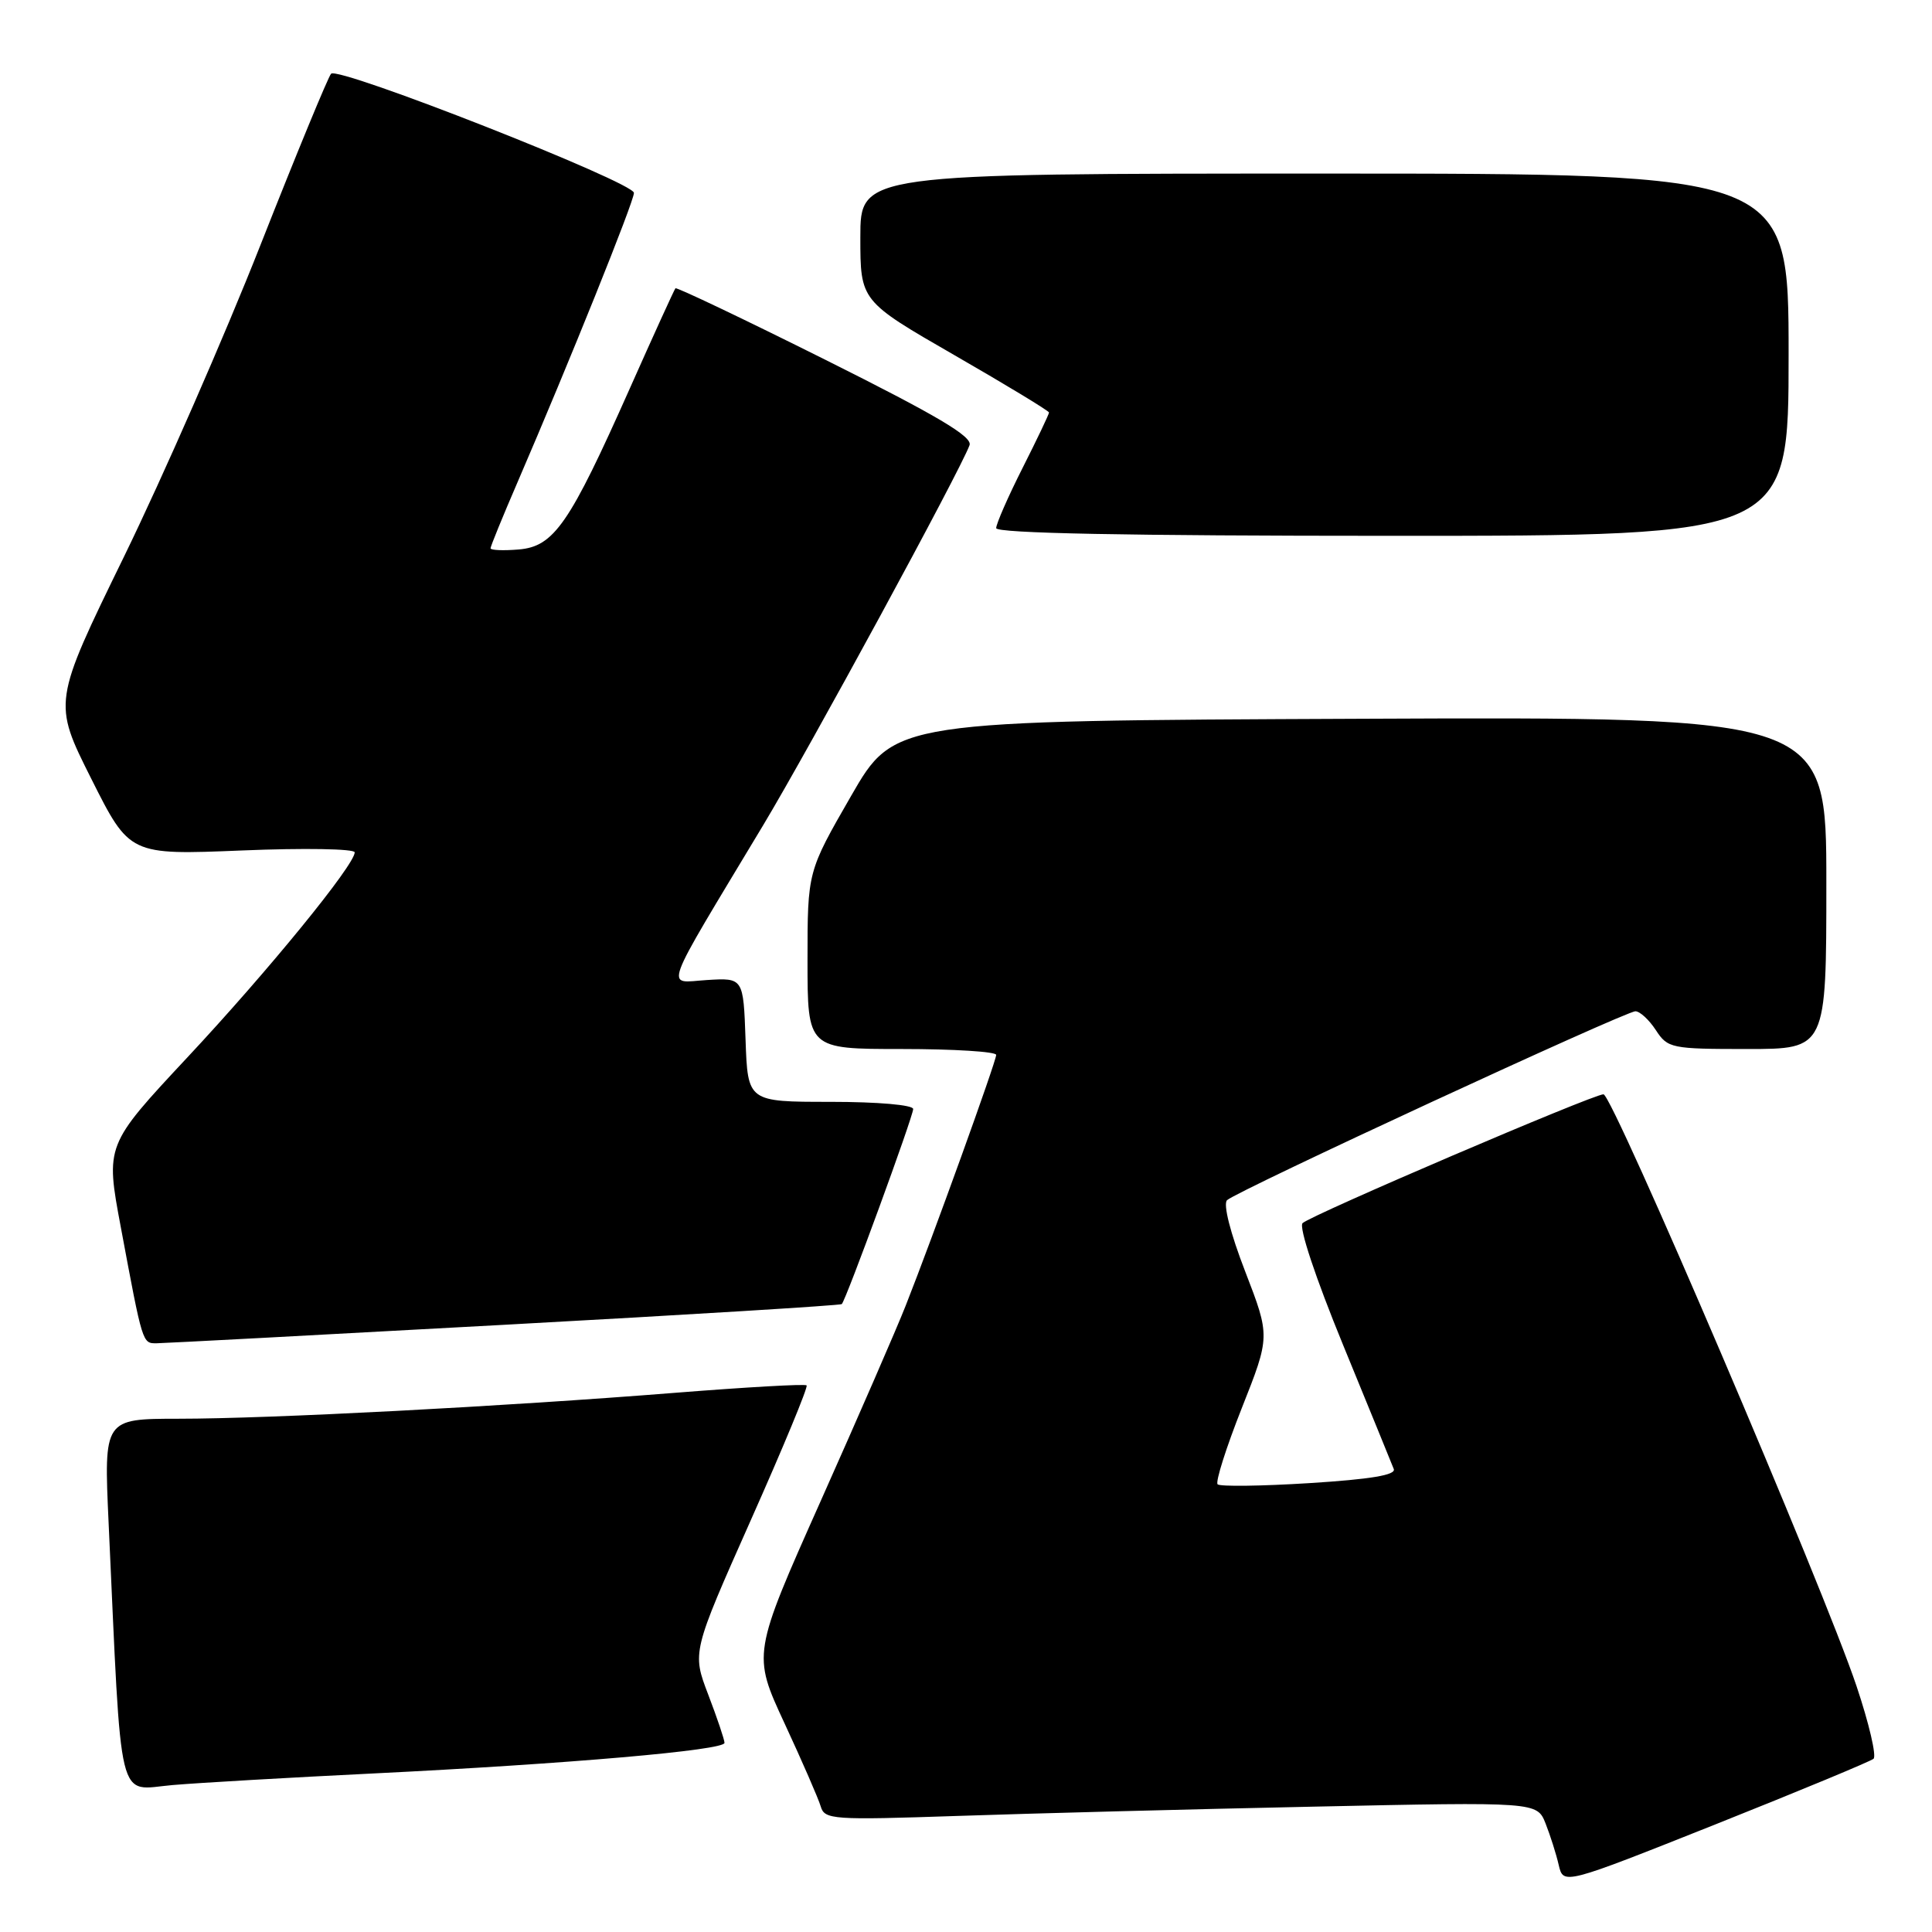 <?xml version="1.0" encoding="UTF-8" standalone="no"?>
<!DOCTYPE svg PUBLIC "-//W3C//DTD SVG 1.1//EN" "http://www.w3.org/Graphics/SVG/1.1/DTD/svg11.dtd" >
<svg xmlns="http://www.w3.org/2000/svg" xmlns:xlink="http://www.w3.org/1999/xlink" version="1.1" viewBox="0 0 256 256">
 <g >
 <path fill="currentColor"
d=" M 248.25 233.05 C 248.67 232.69 247.66 228.37 246.01 223.45 C 241.64 210.39 213.68 145.01 212.47 145.00 C 211.10 145.00 173.76 160.98 172.60 162.07 C 172.07 162.56 174.30 169.28 177.96 178.20 C 181.41 186.62 184.44 194.02 184.68 194.65 C 185.00 195.45 181.61 196.01 173.52 196.52 C 167.14 196.92 161.66 196.99 161.34 196.68 C 161.03 196.36 162.47 191.82 164.54 186.59 C 168.31 177.07 168.31 177.07 165.00 168.49 C 163.02 163.38 162.05 159.56 162.59 159.03 C 163.81 157.84 215.35 134.00 216.70 134.00 C 217.29 134.00 218.51 135.12 219.41 136.50 C 220.98 138.90 221.45 139.00 231.52 139.00 C 242.00 139.00 242.00 139.00 242.00 116.99 C 242.00 94.98 242.00 94.98 180.26 95.24 C 118.51 95.50 118.51 95.50 112.76 105.49 C 107.00 115.49 107.00 115.49 107.00 127.24 C 107.00 139.00 107.00 139.00 119.50 139.00 C 126.38 139.00 132.00 139.35 132.00 139.78 C 132.00 140.63 123.58 163.97 120.01 173.00 C 118.82 176.03 113.76 187.65 108.77 198.84 C 99.70 219.18 99.70 219.18 103.95 228.34 C 106.29 233.38 108.45 238.34 108.75 239.36 C 109.26 241.11 110.31 241.18 126.90 240.62 C 136.58 240.29 157.81 239.73 174.08 239.39 C 203.66 238.76 203.66 238.76 204.80 241.63 C 205.42 243.21 206.21 245.68 206.54 247.13 C 207.16 249.76 207.16 249.76 227.33 241.73 C 238.42 237.31 247.84 233.40 248.25 233.05 Z  M 49.50 234.99 C 75.28 233.72 96.00 231.92 96.00 230.94 C 96.00 230.52 95.03 227.65 93.85 224.56 C 91.70 218.94 91.70 218.94 99.48 201.44 C 103.77 191.81 107.10 183.77 106.88 183.57 C 106.67 183.36 98.85 183.81 89.50 184.55 C 66.67 186.37 35.73 187.99 23.63 187.99 C 13.76 188.00 13.76 188.00 14.39 201.75 C 16.16 240.15 15.43 237.17 22.86 236.53 C 26.51 236.22 38.50 235.53 49.50 234.99 Z  M 66.86 175.54 C 91.26 174.21 111.36 172.97 111.54 172.80 C 112.11 172.23 121.00 147.94 121.00 146.95 C 121.00 146.41 116.32 146.00 110.04 146.00 C 99.08 146.00 99.08 146.00 98.79 137.78 C 98.50 129.56 98.50 129.56 93.66 129.86 C 88.14 130.20 87.45 132.10 101.11 109.37 C 107.30 99.07 127.20 62.44 128.47 58.99 C 128.89 57.86 124.21 55.09 109.40 47.69 C 98.61 42.30 89.65 38.03 89.50 38.20 C 89.35 38.36 86.62 44.35 83.44 51.50 C 75.45 69.46 73.41 72.42 68.72 72.81 C 66.67 72.98 65.00 72.91 65.00 72.65 C 65.00 72.39 66.62 68.42 68.60 63.84 C 75.42 48.03 84.00 26.71 84.00 25.56 C 84.00 24.16 44.84 8.75 43.87 9.77 C 43.49 10.17 39.27 20.40 34.50 32.50 C 29.73 44.60 21.59 63.18 16.42 73.78 C 7.01 93.06 7.01 93.06 12.09 103.18 C 17.17 113.30 17.17 113.30 32.09 112.69 C 40.29 112.35 47.00 112.47 47.00 112.94 C 47.00 114.60 35.55 128.64 24.82 140.12 C 13.97 151.74 13.97 151.74 16.01 162.62 C 18.92 178.20 18.86 178.00 20.77 177.99 C 21.72 177.98 42.46 176.88 66.86 175.54 Z  M 237.00 47.00 C 237.00 23.00 237.00 23.00 175.50 23.00 C 114.00 23.00 114.00 23.00 114.00 31.44 C 114.00 39.88 114.00 39.88 126.50 47.08 C 133.38 51.04 139.00 54.45 139.00 54.66 C 139.00 54.88 137.43 58.18 135.50 62.00 C 133.57 65.82 132.00 69.41 132.00 69.98 C 132.00 70.66 149.31 71.00 184.50 71.00 C 237.00 71.00 237.00 71.00 237.00 47.00 Z "/>
</g>
</svg>